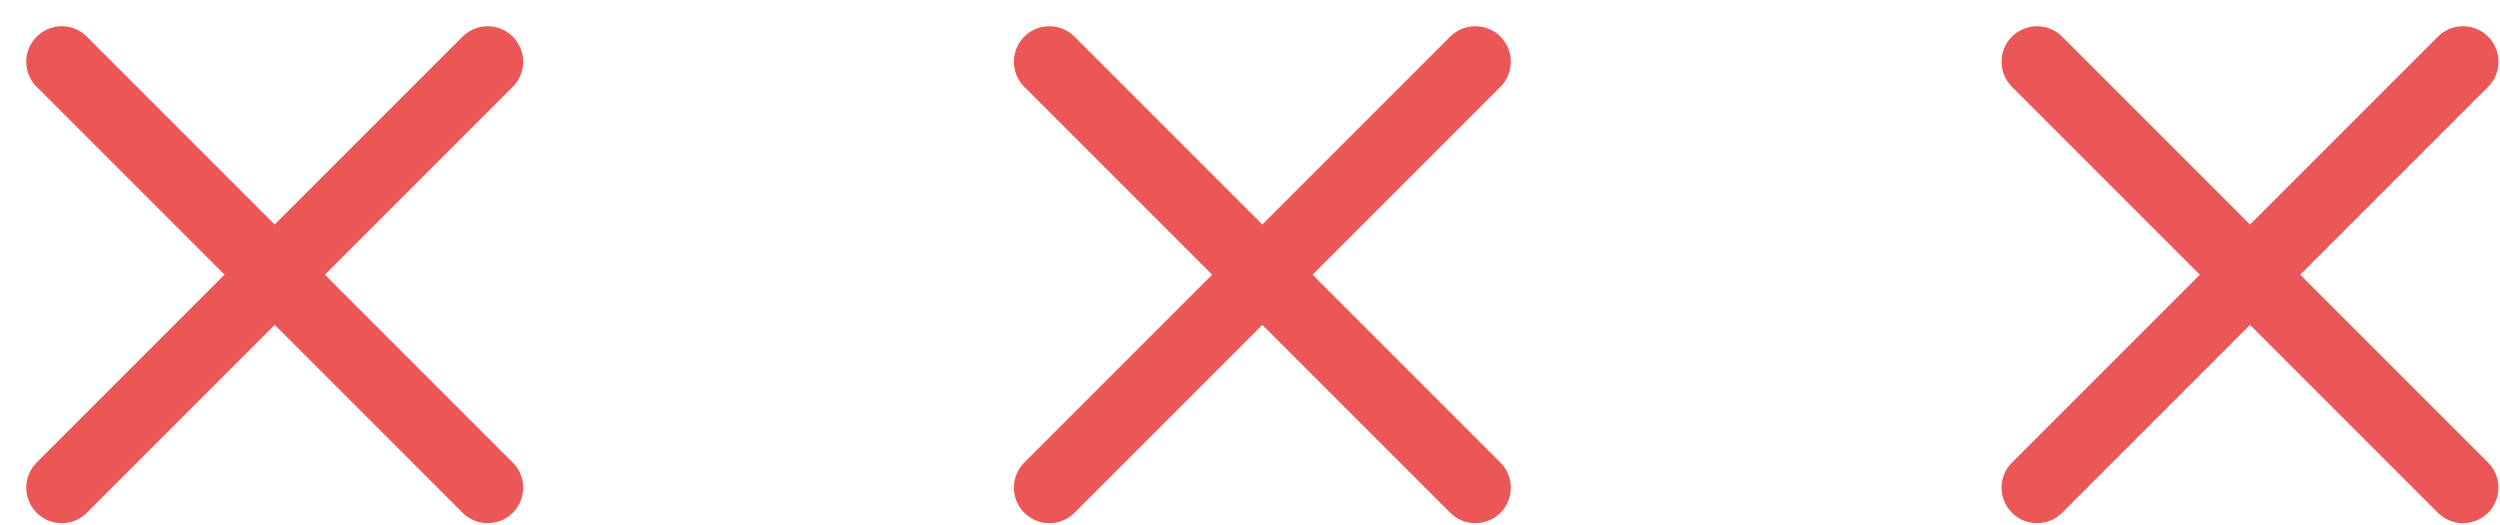 <svg width="81" height="17" viewBox="0 0 81 17" fill="none" xmlns="http://www.w3.org/2000/svg">
<path d="M2 2L15.8 15.8M2 15.8L15.8 2" stroke="#EB5757" stroke-width="2.3" stroke-linecap="round"/>
<path d="M34 2L47.8 15.8M34 15.8L47.8 2" stroke="#EB5757" stroke-width="2.3" stroke-linecap="round"/>
<path d="M66 2L79.8 15.8M66 15.8L79.8 2" stroke="#EB5757" stroke-width="2.3" stroke-linecap="round"/>
</svg>
